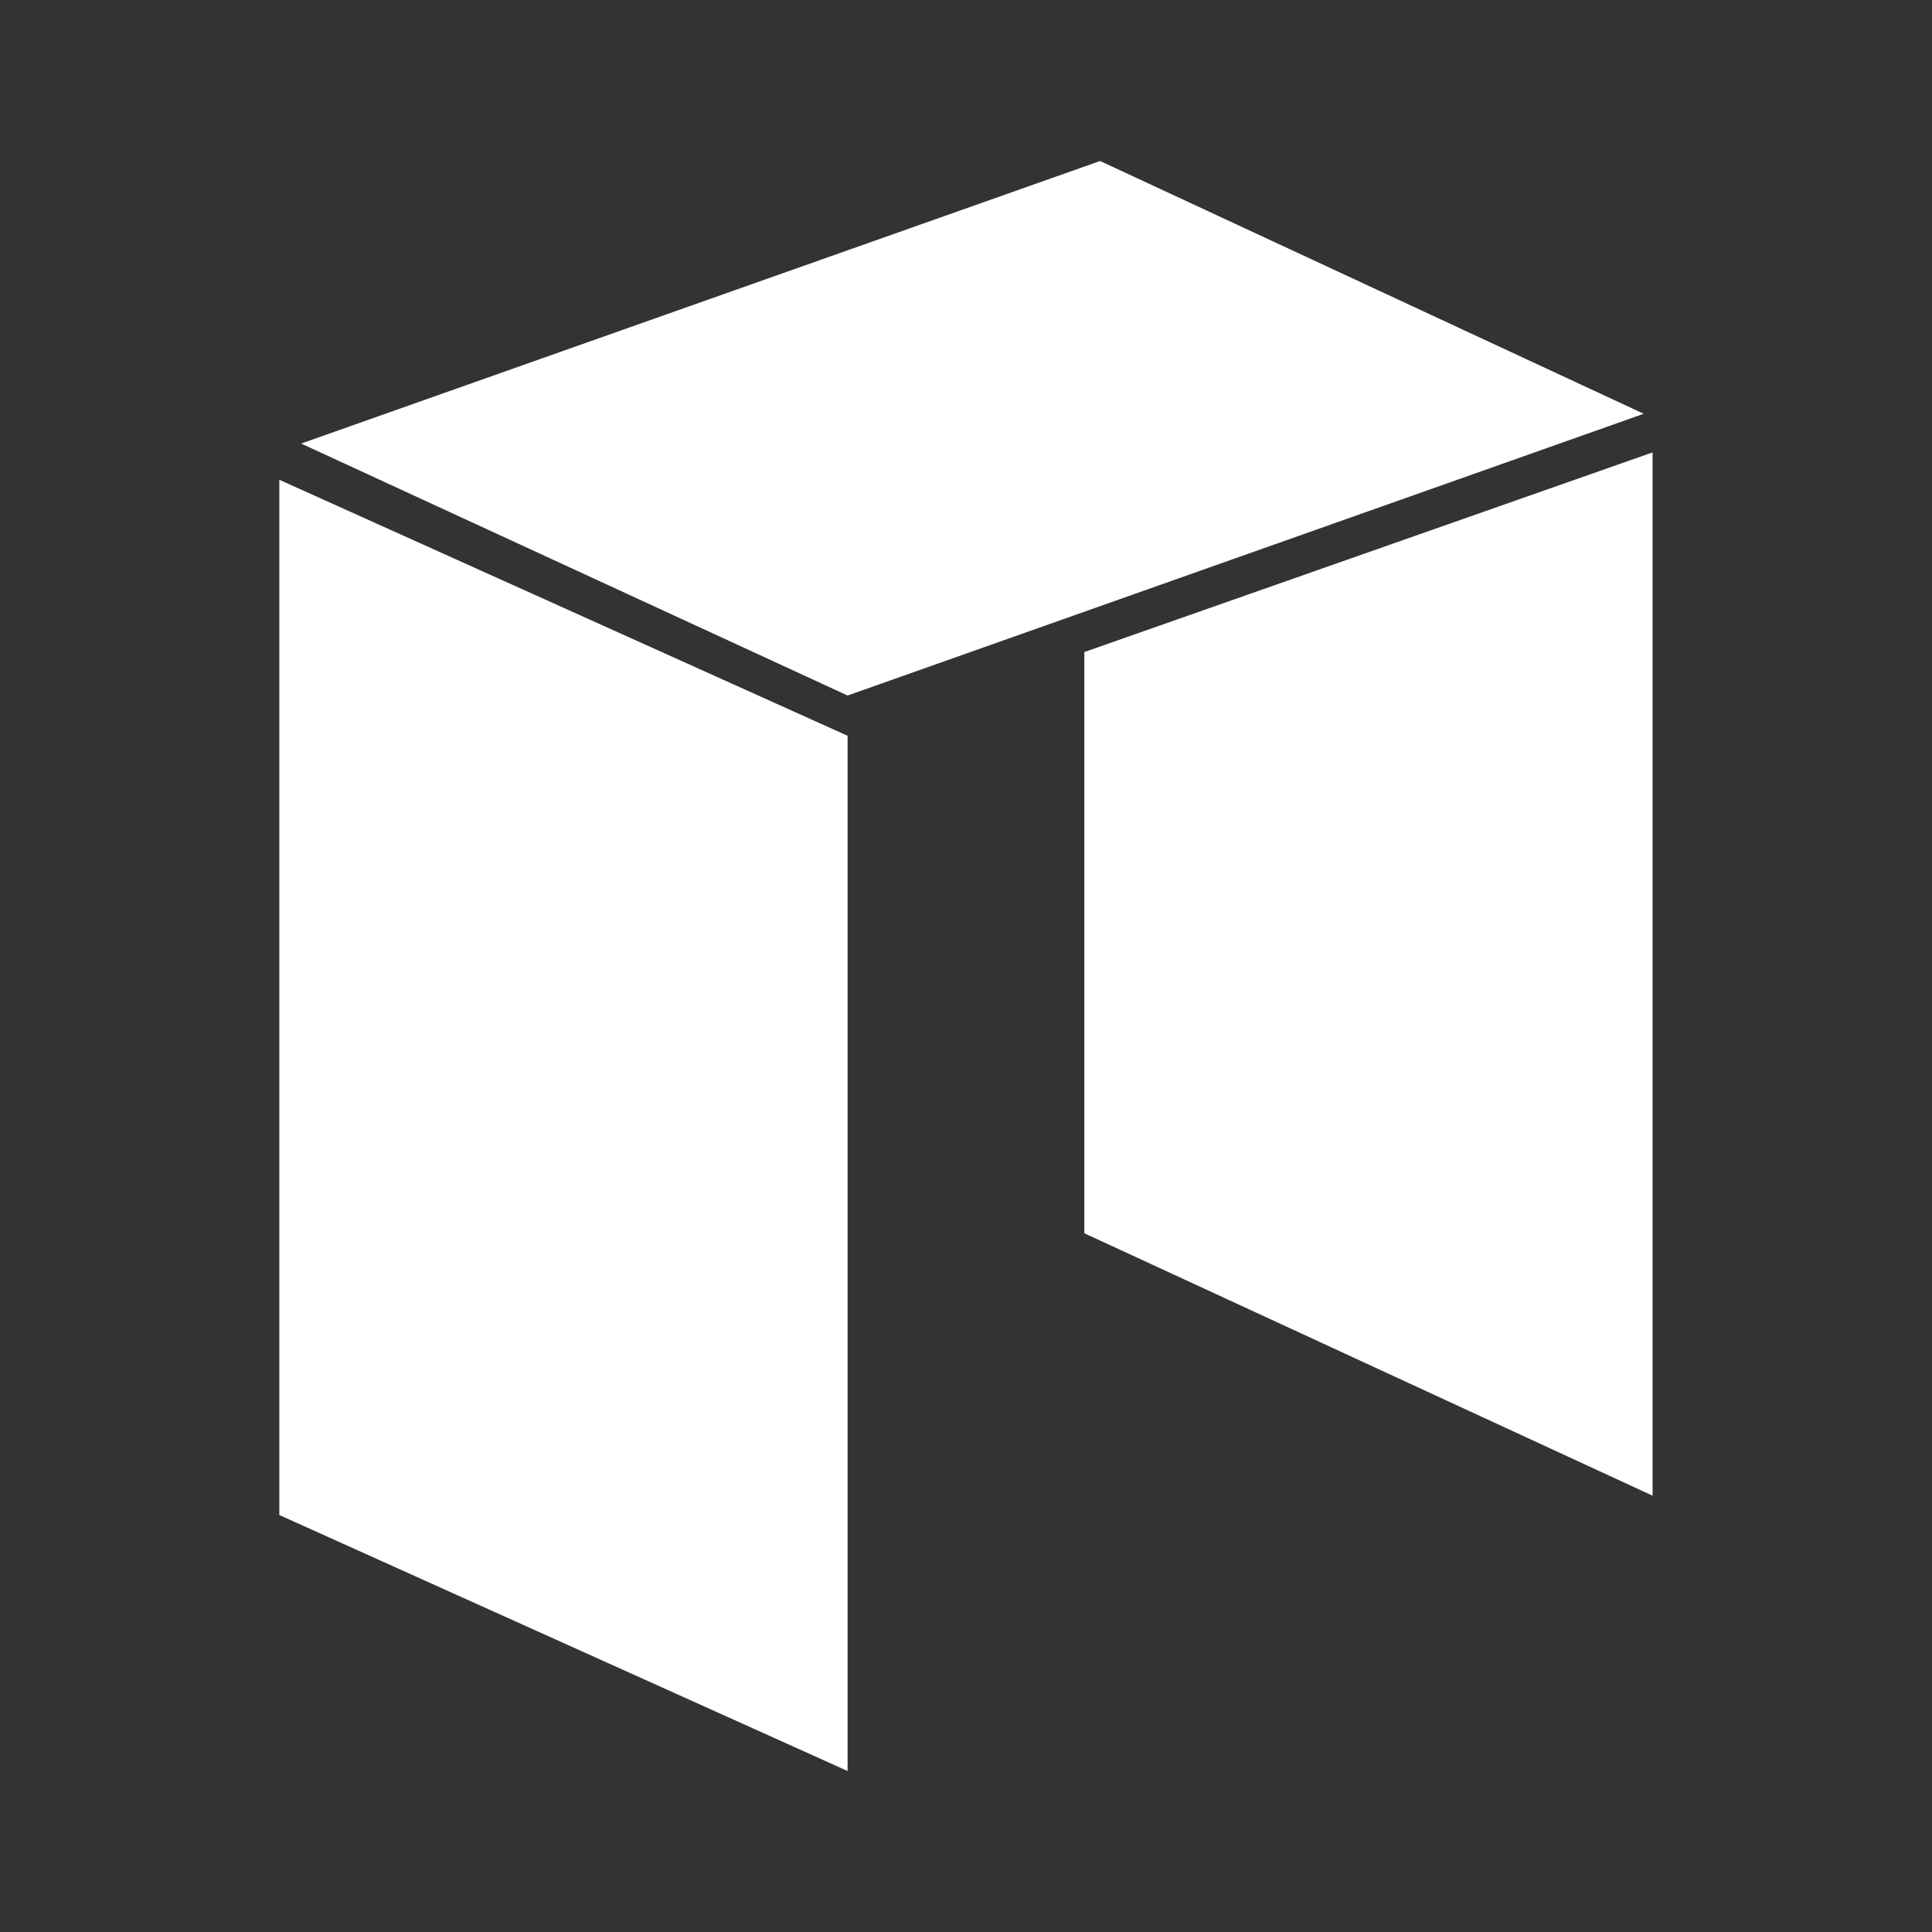 <svg width="24" height="24" viewBox="0 0 24 24" fill="none" xmlns="http://www.w3.org/2000/svg">
<rect x="0" y="0" width="24" height="24" fill="#333333" stroke="none"/>
<path d="M20.529 18.58L13.47 15.32V8.1L20.529 5.62V18.58ZM10.529 22L3.47 18.82V5.96L10.529 9.14V22ZM10.529 8.64L3.741 5.51L13.666 2L20.419 5.14L10.529 8.64Z" fill="white"/>
</svg>
